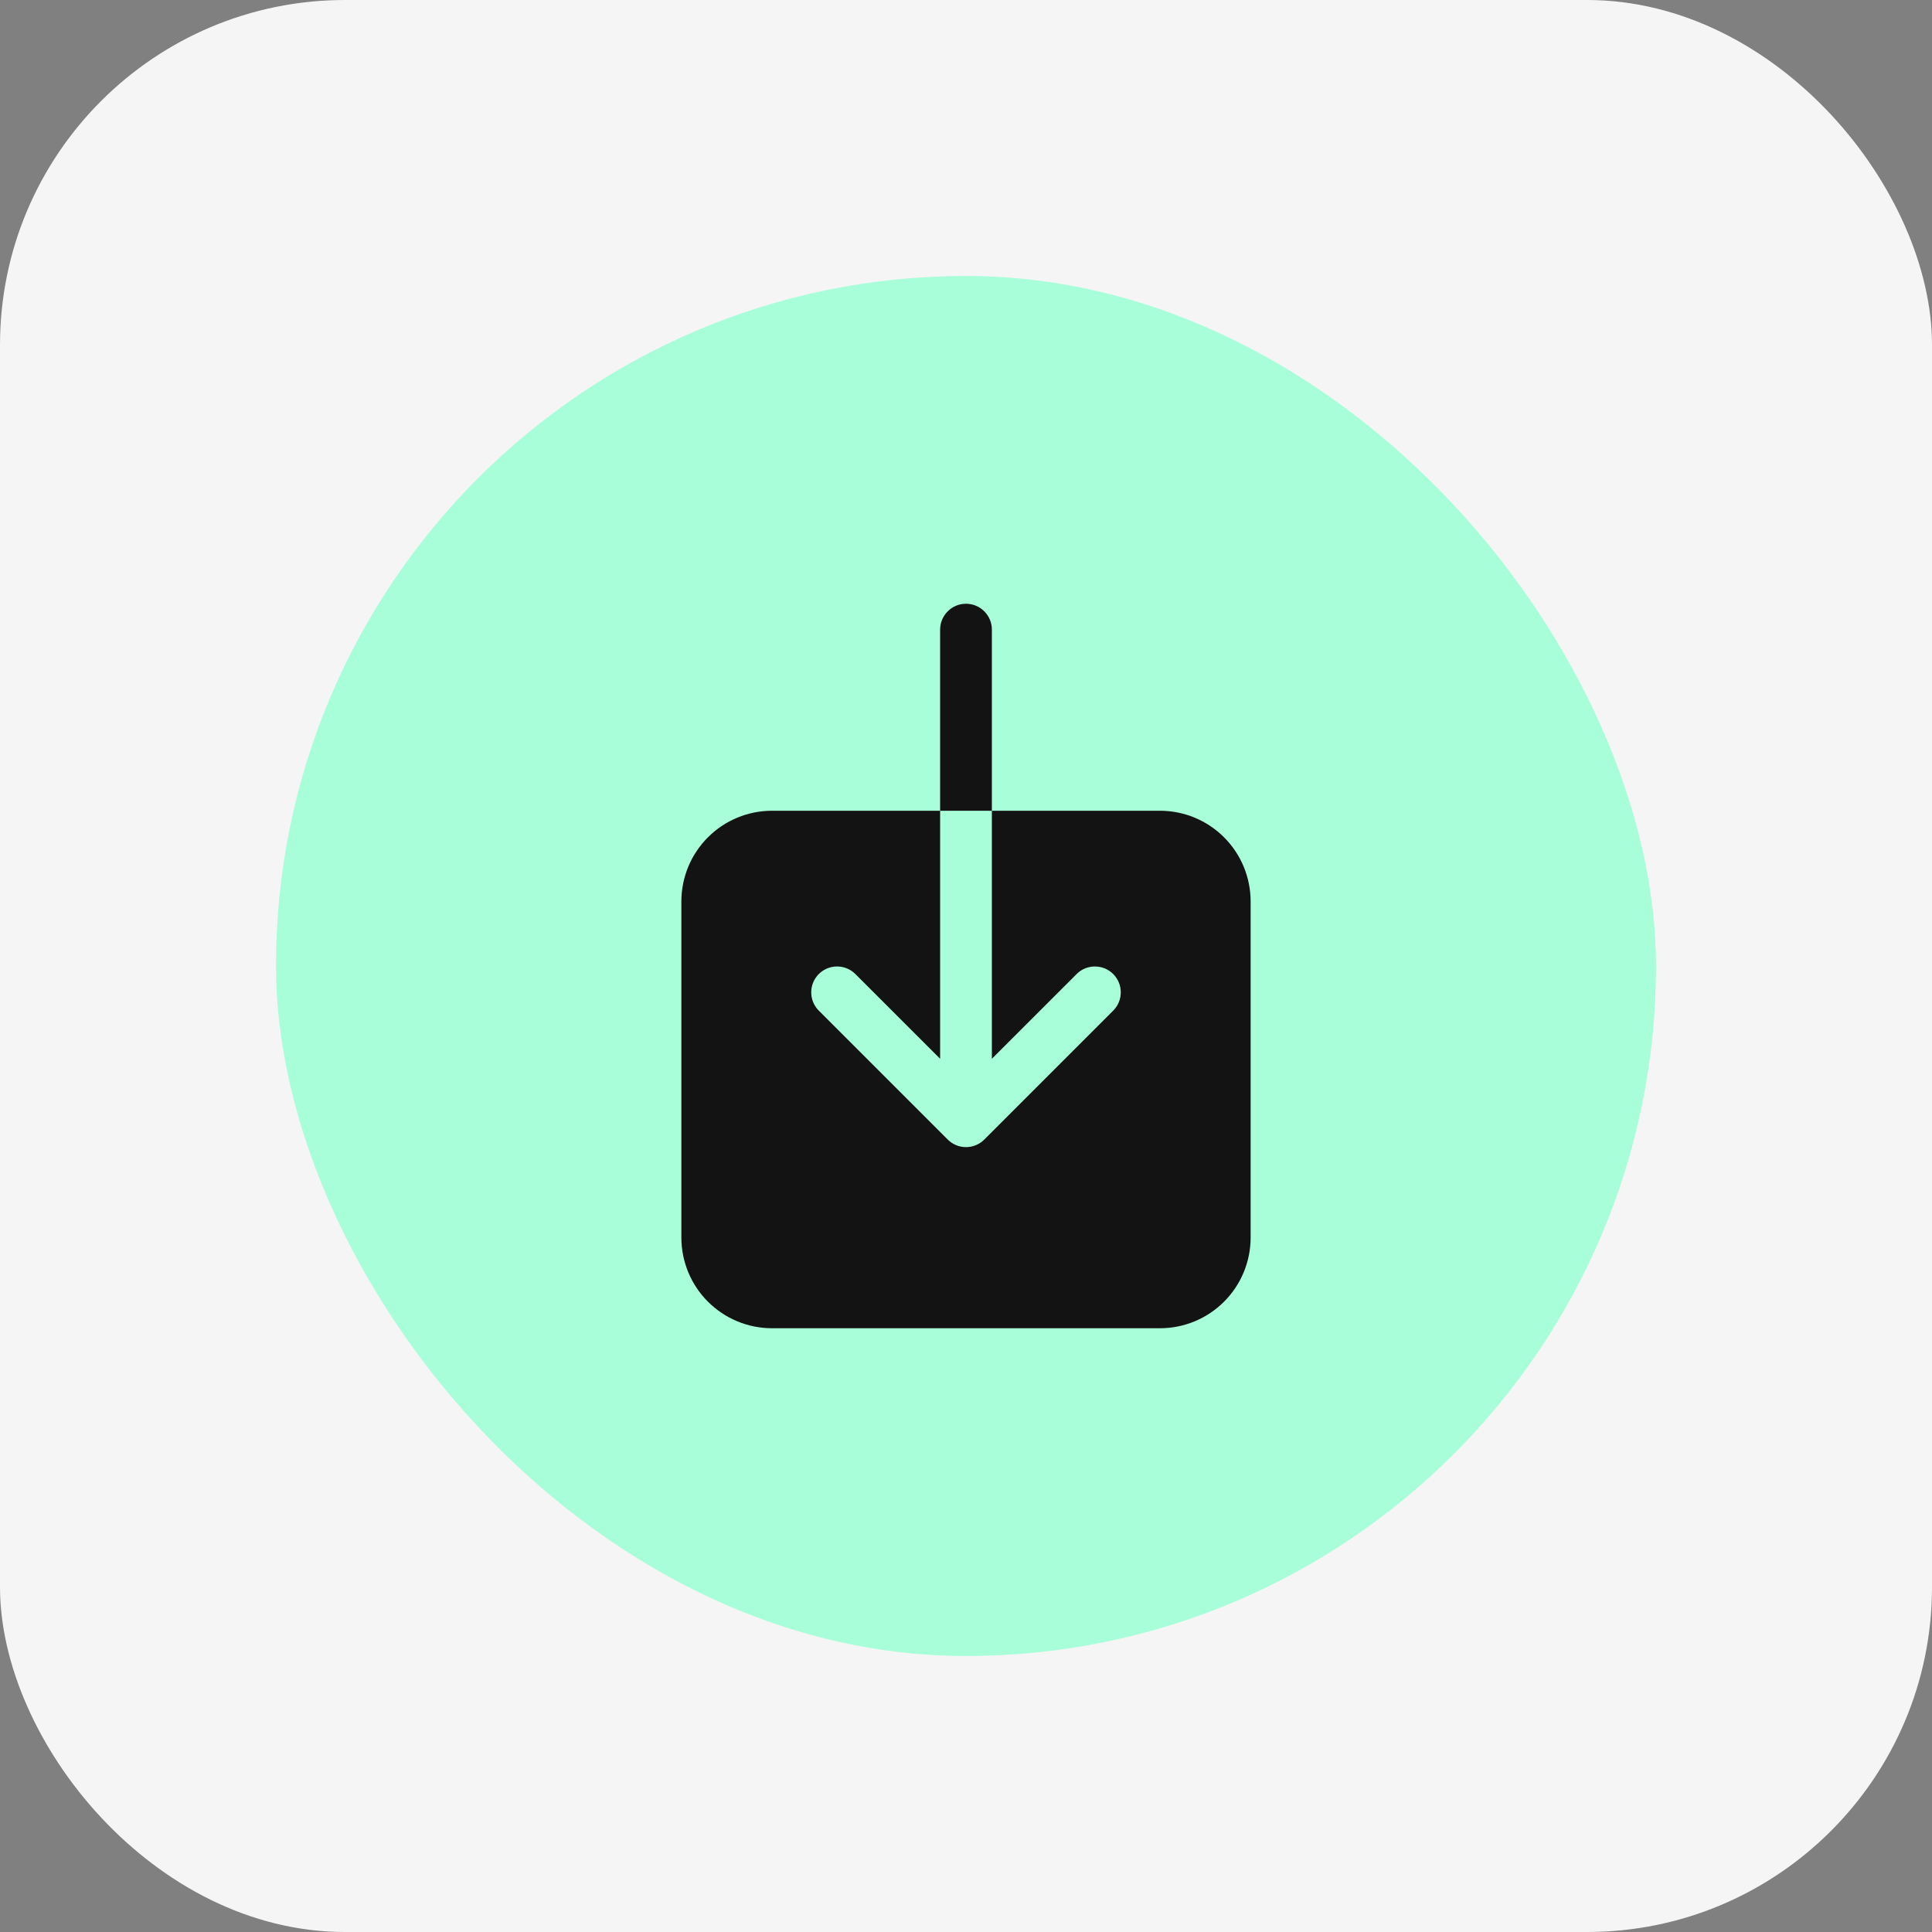 <svg width="56" height="56" viewBox="0 0 56 56" fill="none" xmlns="http://www.w3.org/2000/svg">
<rect x="0" y="0" width="56" height="56" fill="#808080" stroke="none"/>
<rect width="56" height="56" rx="10" fill="#F5F5F5"/>
<rect x="8" y="8" width="40" height="40" rx="20" fill="#A7FED9"/>
<path d="M33.625 23.5H28.75V30.689L31.22 28.22C31.362 28.085 31.55 28.011 31.746 28.014C31.942 28.016 32.129 28.095 32.267 28.233C32.405 28.372 32.484 28.558 32.486 28.754C32.489 28.95 32.415 29.138 32.28 29.28L28.53 33.03C28.39 33.171 28.199 33.25 28 33.25C27.801 33.25 27.61 33.171 27.47 33.03L23.72 29.28C23.585 29.138 23.511 28.95 23.514 28.754C23.516 28.558 23.595 28.372 23.733 28.233C23.872 28.095 24.058 28.016 24.254 28.014C24.45 28.011 24.638 28.085 24.78 28.22L27.25 30.689V23.5H22.375C21.679 23.501 21.012 23.777 20.52 24.27C20.027 24.762 19.751 25.429 19.75 26.125V35.875C19.751 36.571 20.027 37.238 20.52 37.73C21.012 38.222 21.679 38.499 22.375 38.5H33.625C34.321 38.499 34.988 38.222 35.48 37.73C35.972 37.238 36.249 36.571 36.25 35.875V26.125C36.249 25.429 35.972 24.762 35.48 24.27C34.988 23.777 34.321 23.501 33.625 23.5ZM28.75 18.25C28.75 18.051 28.671 17.86 28.53 17.72C28.39 17.579 28.199 17.5 28 17.5C27.801 17.5 27.61 17.579 27.47 17.72C27.329 17.86 27.25 18.051 27.25 18.25V23.5H28.75V18.25Z" fill="#131313"/>
</svg>
